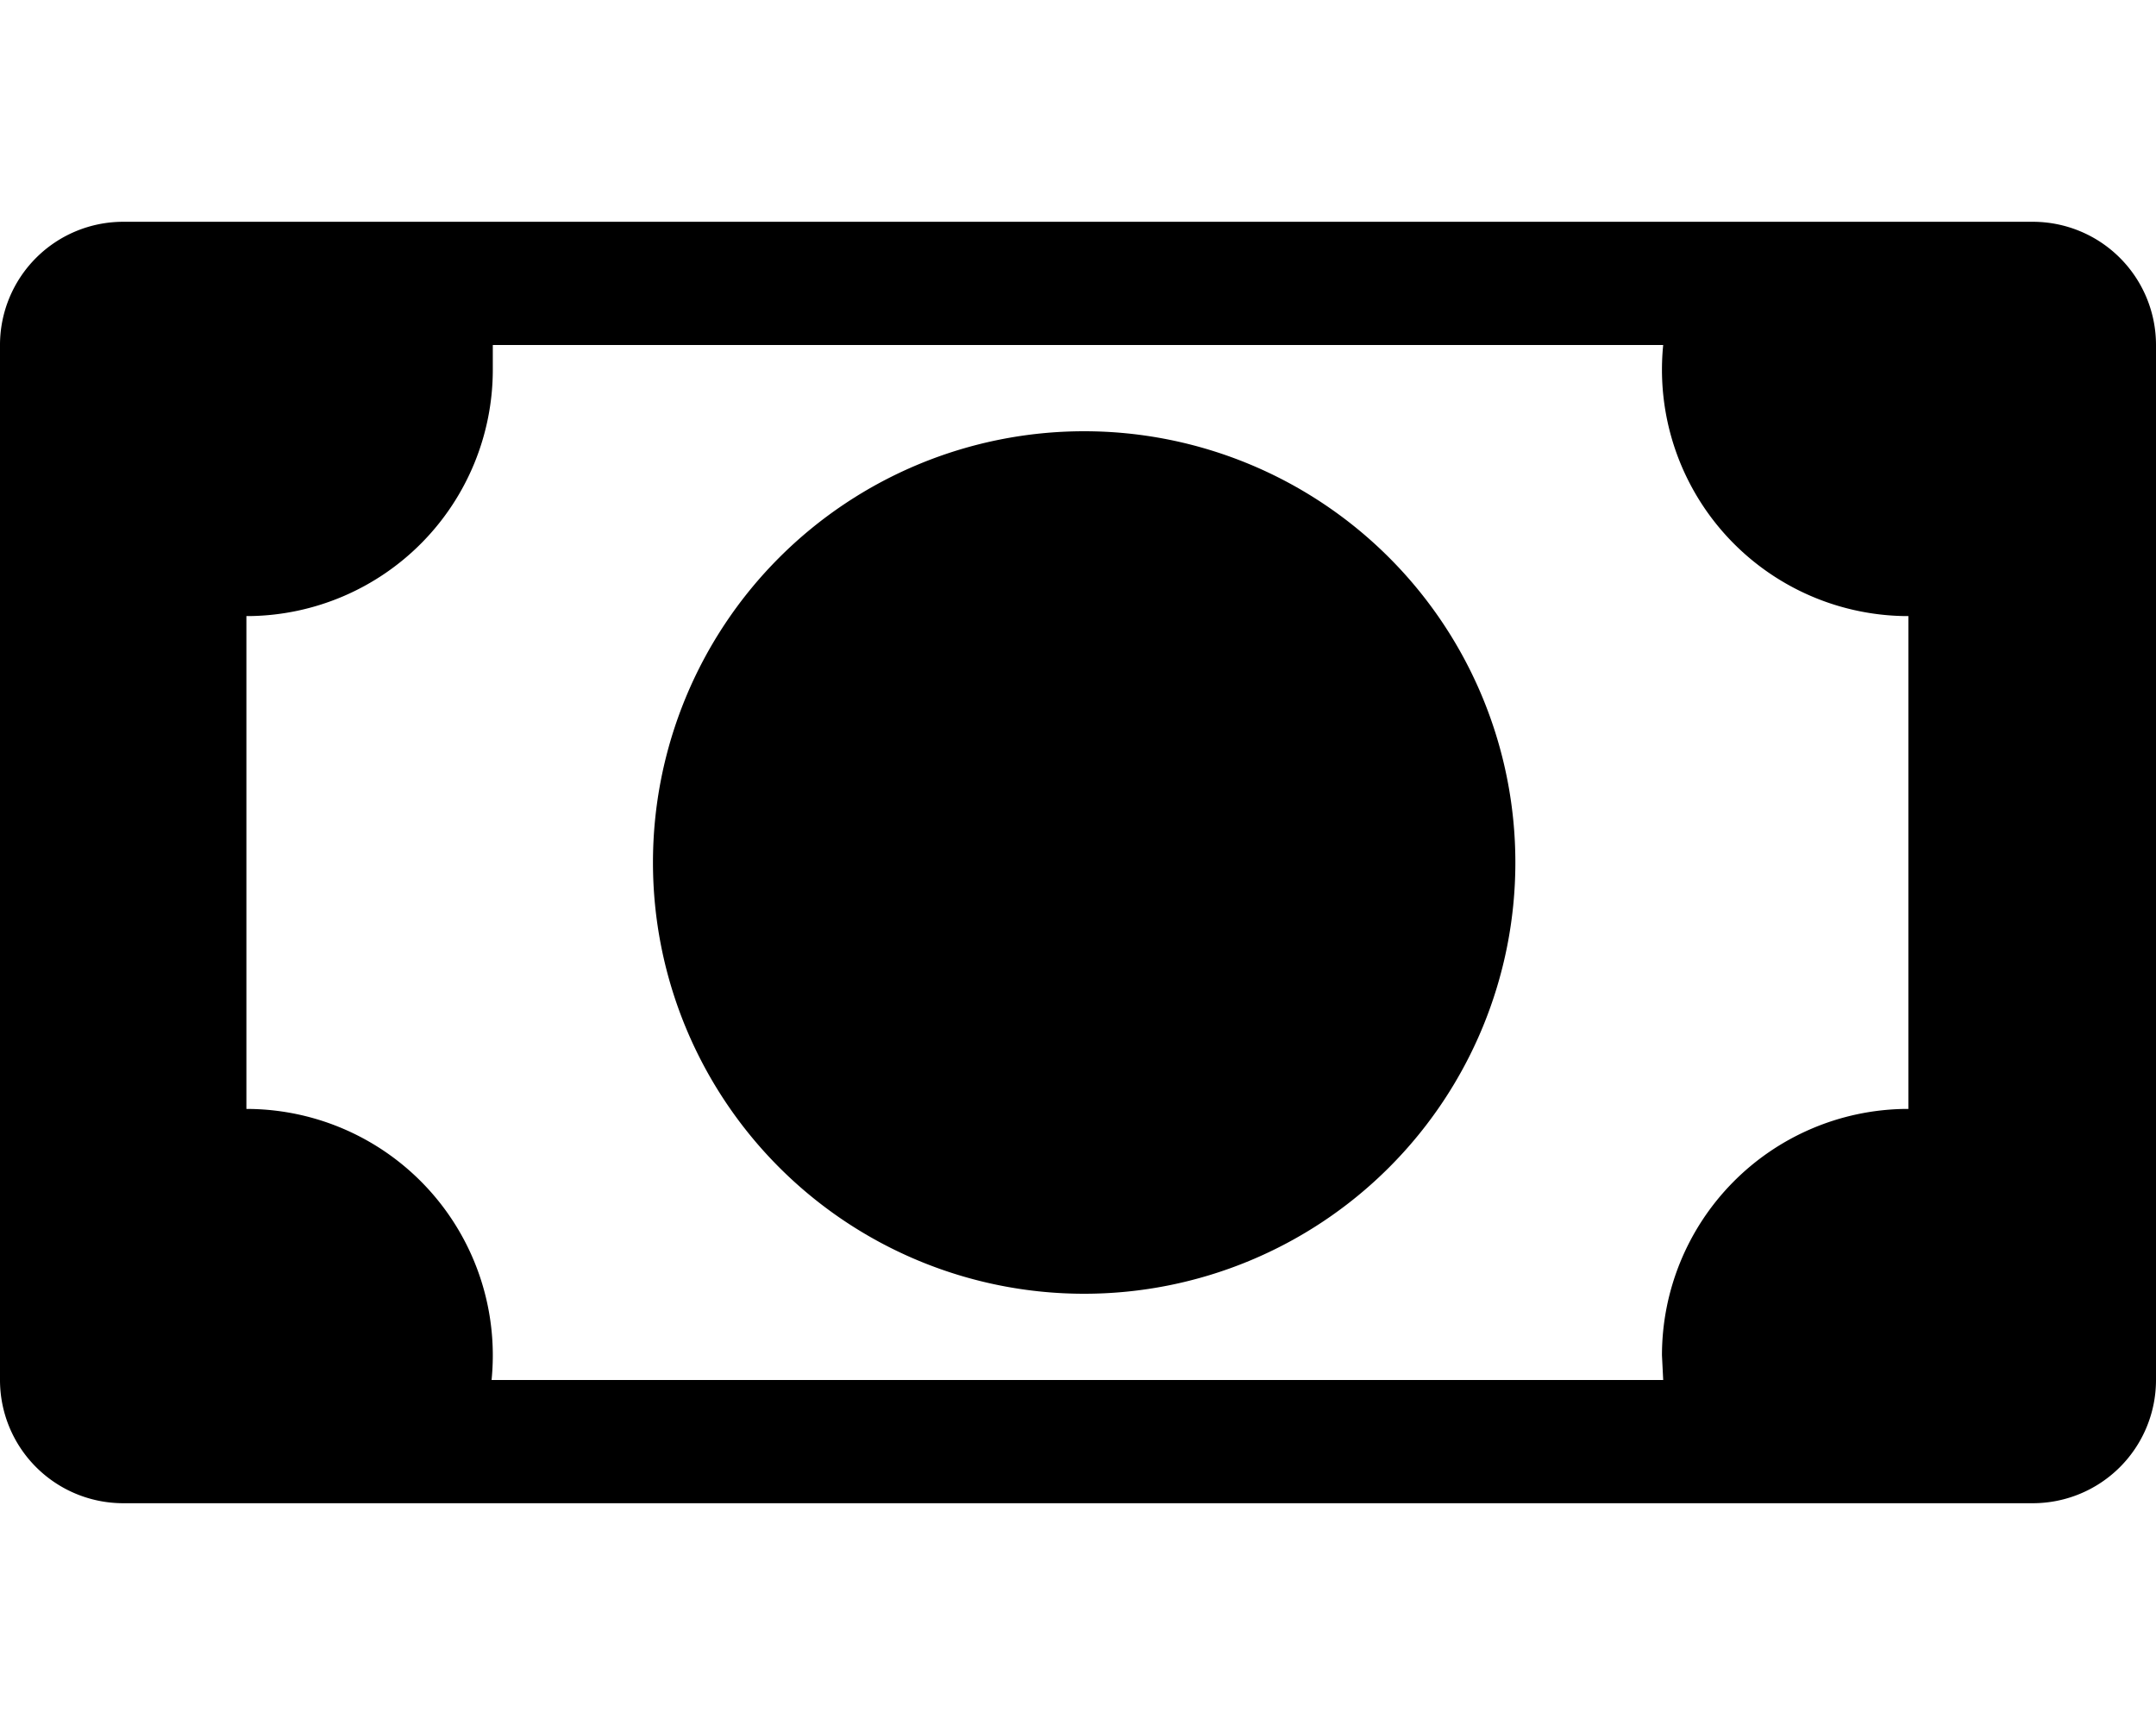 <svg xmlns="http://www.w3.org/2000/svg" viewBox="0 0 175 140"><path d="M165 18a10 10 0 0 1 10 10v84a10 10 0 0 1-10 10H10a10 10 0 0 1-10-10V28a10 10 0 0 1 10-10h155zm-30 10H40v2a20 20 0 0 1-19.7 20H20v40a20 20 0 0 1 19.9 22H135l-.1-2a20 20 0 0 1 19.7-20h.3V50h-.3A20 20 0 0 1 135 28zm-47 7a35 35 0 1 1 0 70 35 35 0 0 1 0-70z"/></svg>